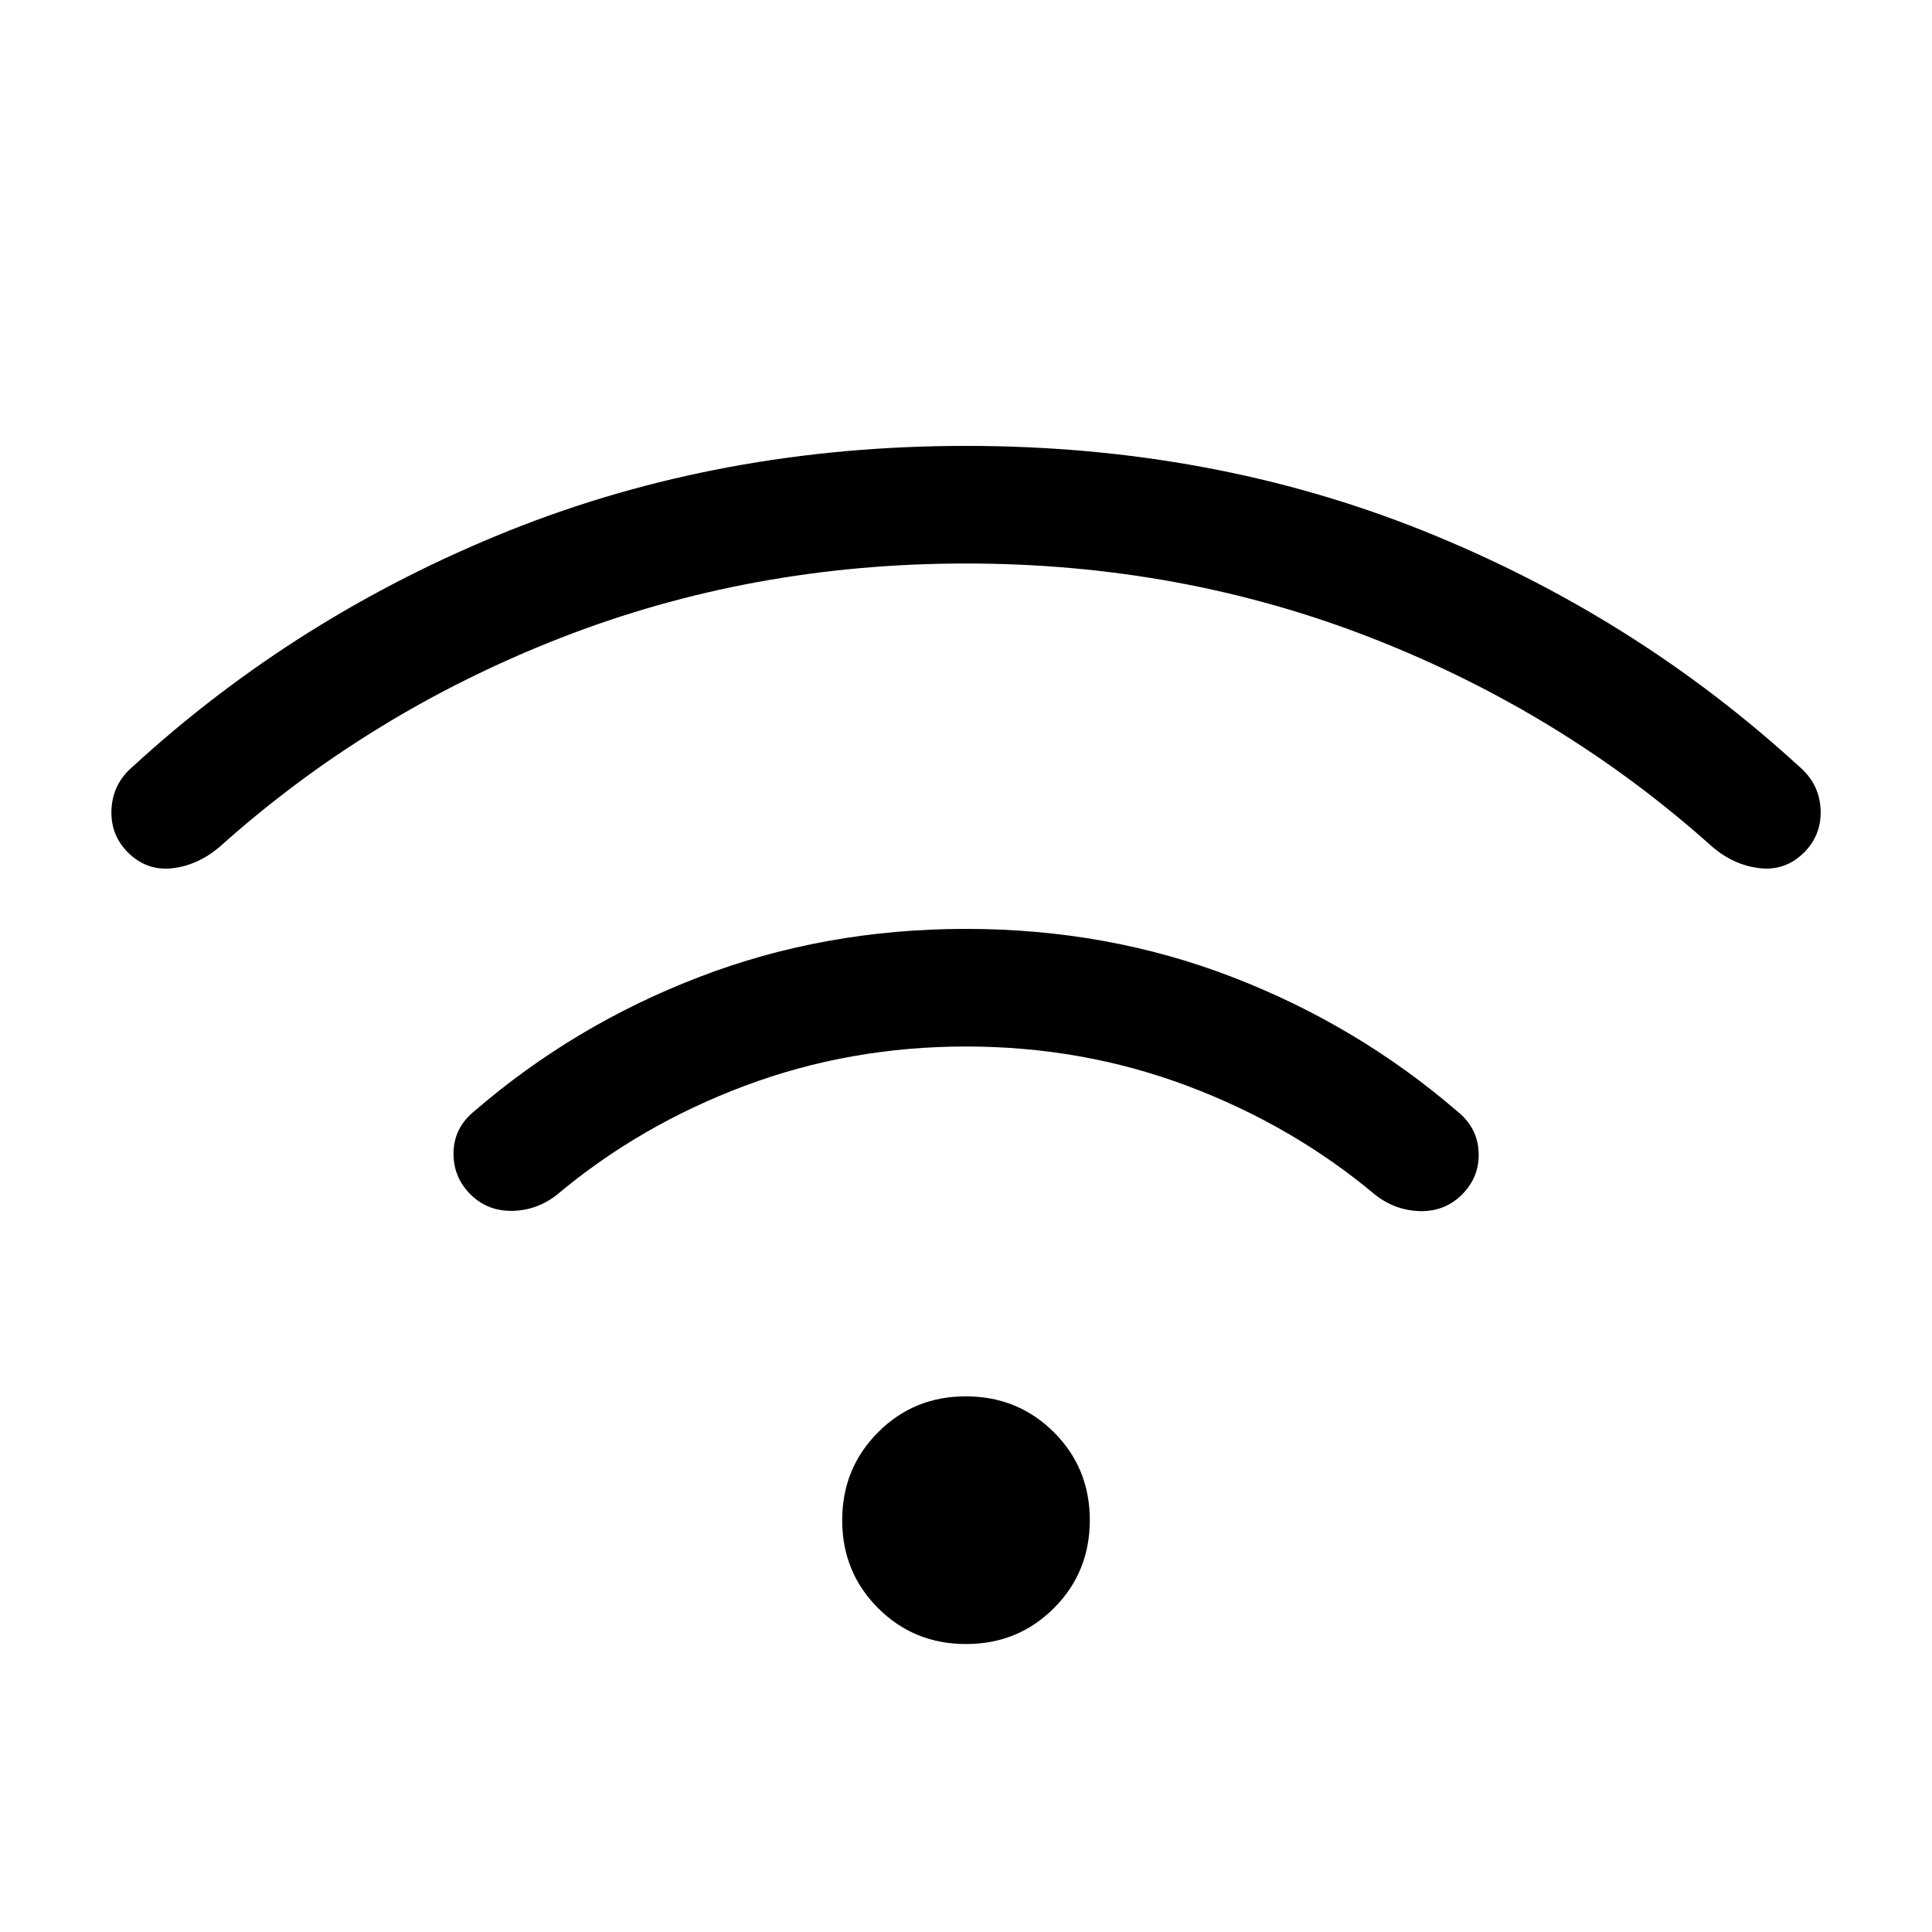 <svg width="125" height="125" viewBox="0 0 125 125" fill="none" xmlns="http://www.w3.org/2000/svg">
<path d="M62.5 106.369C60.257 106.369 58.361 105.595 56.813 104.047C55.264 102.498 54.49 100.602 54.49 98.359C54.49 96.116 55.264 94.218 56.813 92.666C58.361 91.114 60.257 90.34 62.5 90.343C64.743 90.347 66.639 91.121 68.188 92.666C69.736 94.212 70.51 96.107 70.51 98.354C70.51 100.6 69.736 102.498 68.188 104.047C66.639 105.595 64.743 106.369 62.5 106.369ZM62.5 60.099C68.611 60.099 74.363 61.14 79.755 63.224C85.148 65.307 89.997 68.204 94.302 71.916C95.17 72.618 95.625 73.498 95.667 74.557C95.712 75.612 95.354 76.522 94.594 77.286C93.851 78.026 92.946 78.383 91.88 78.359C90.814 78.335 89.846 77.982 88.974 77.302C85.408 74.312 81.361 71.965 76.833 70.26C72.306 68.559 67.528 67.708 62.5 67.708C57.472 67.708 52.695 68.559 48.167 70.26C43.639 71.962 39.594 74.309 36.031 77.302C35.163 77.982 34.193 78.329 33.12 78.343C32.054 78.357 31.151 77.993 30.412 77.25C29.669 76.489 29.313 75.581 29.344 74.526C29.375 73.47 29.826 72.59 30.698 71.885C35.004 68.17 39.854 65.277 45.25 63.208C50.639 61.135 56.389 60.099 62.5 60.099ZM62.5 28.849C73.084 28.849 82.938 30.677 92.063 34.333C101.188 37.993 109.302 43.08 116.406 49.593C117.274 50.33 117.736 51.25 117.792 52.354C117.844 53.455 117.49 54.387 116.729 55.151C115.92 55.956 114.965 56.297 113.865 56.172C112.761 56.05 111.741 55.595 110.807 54.807C104.356 49.019 97.012 44.514 88.776 41.291C80.54 38.069 71.781 36.458 62.5 36.458C53.219 36.458 44.46 38.069 36.224 41.291C27.988 44.514 20.644 49.019 14.193 54.807C13.255 55.595 12.238 56.052 11.141 56.177C10.037 56.298 9.082 55.956 8.276 55.151C7.512 54.387 7.158 53.455 7.214 52.354C7.266 51.253 7.726 50.333 8.594 49.593C15.698 43.08 23.813 37.993 32.938 34.333C42.063 30.68 51.917 28.849 62.5 28.849Z" fill="black"/>
</svg>
